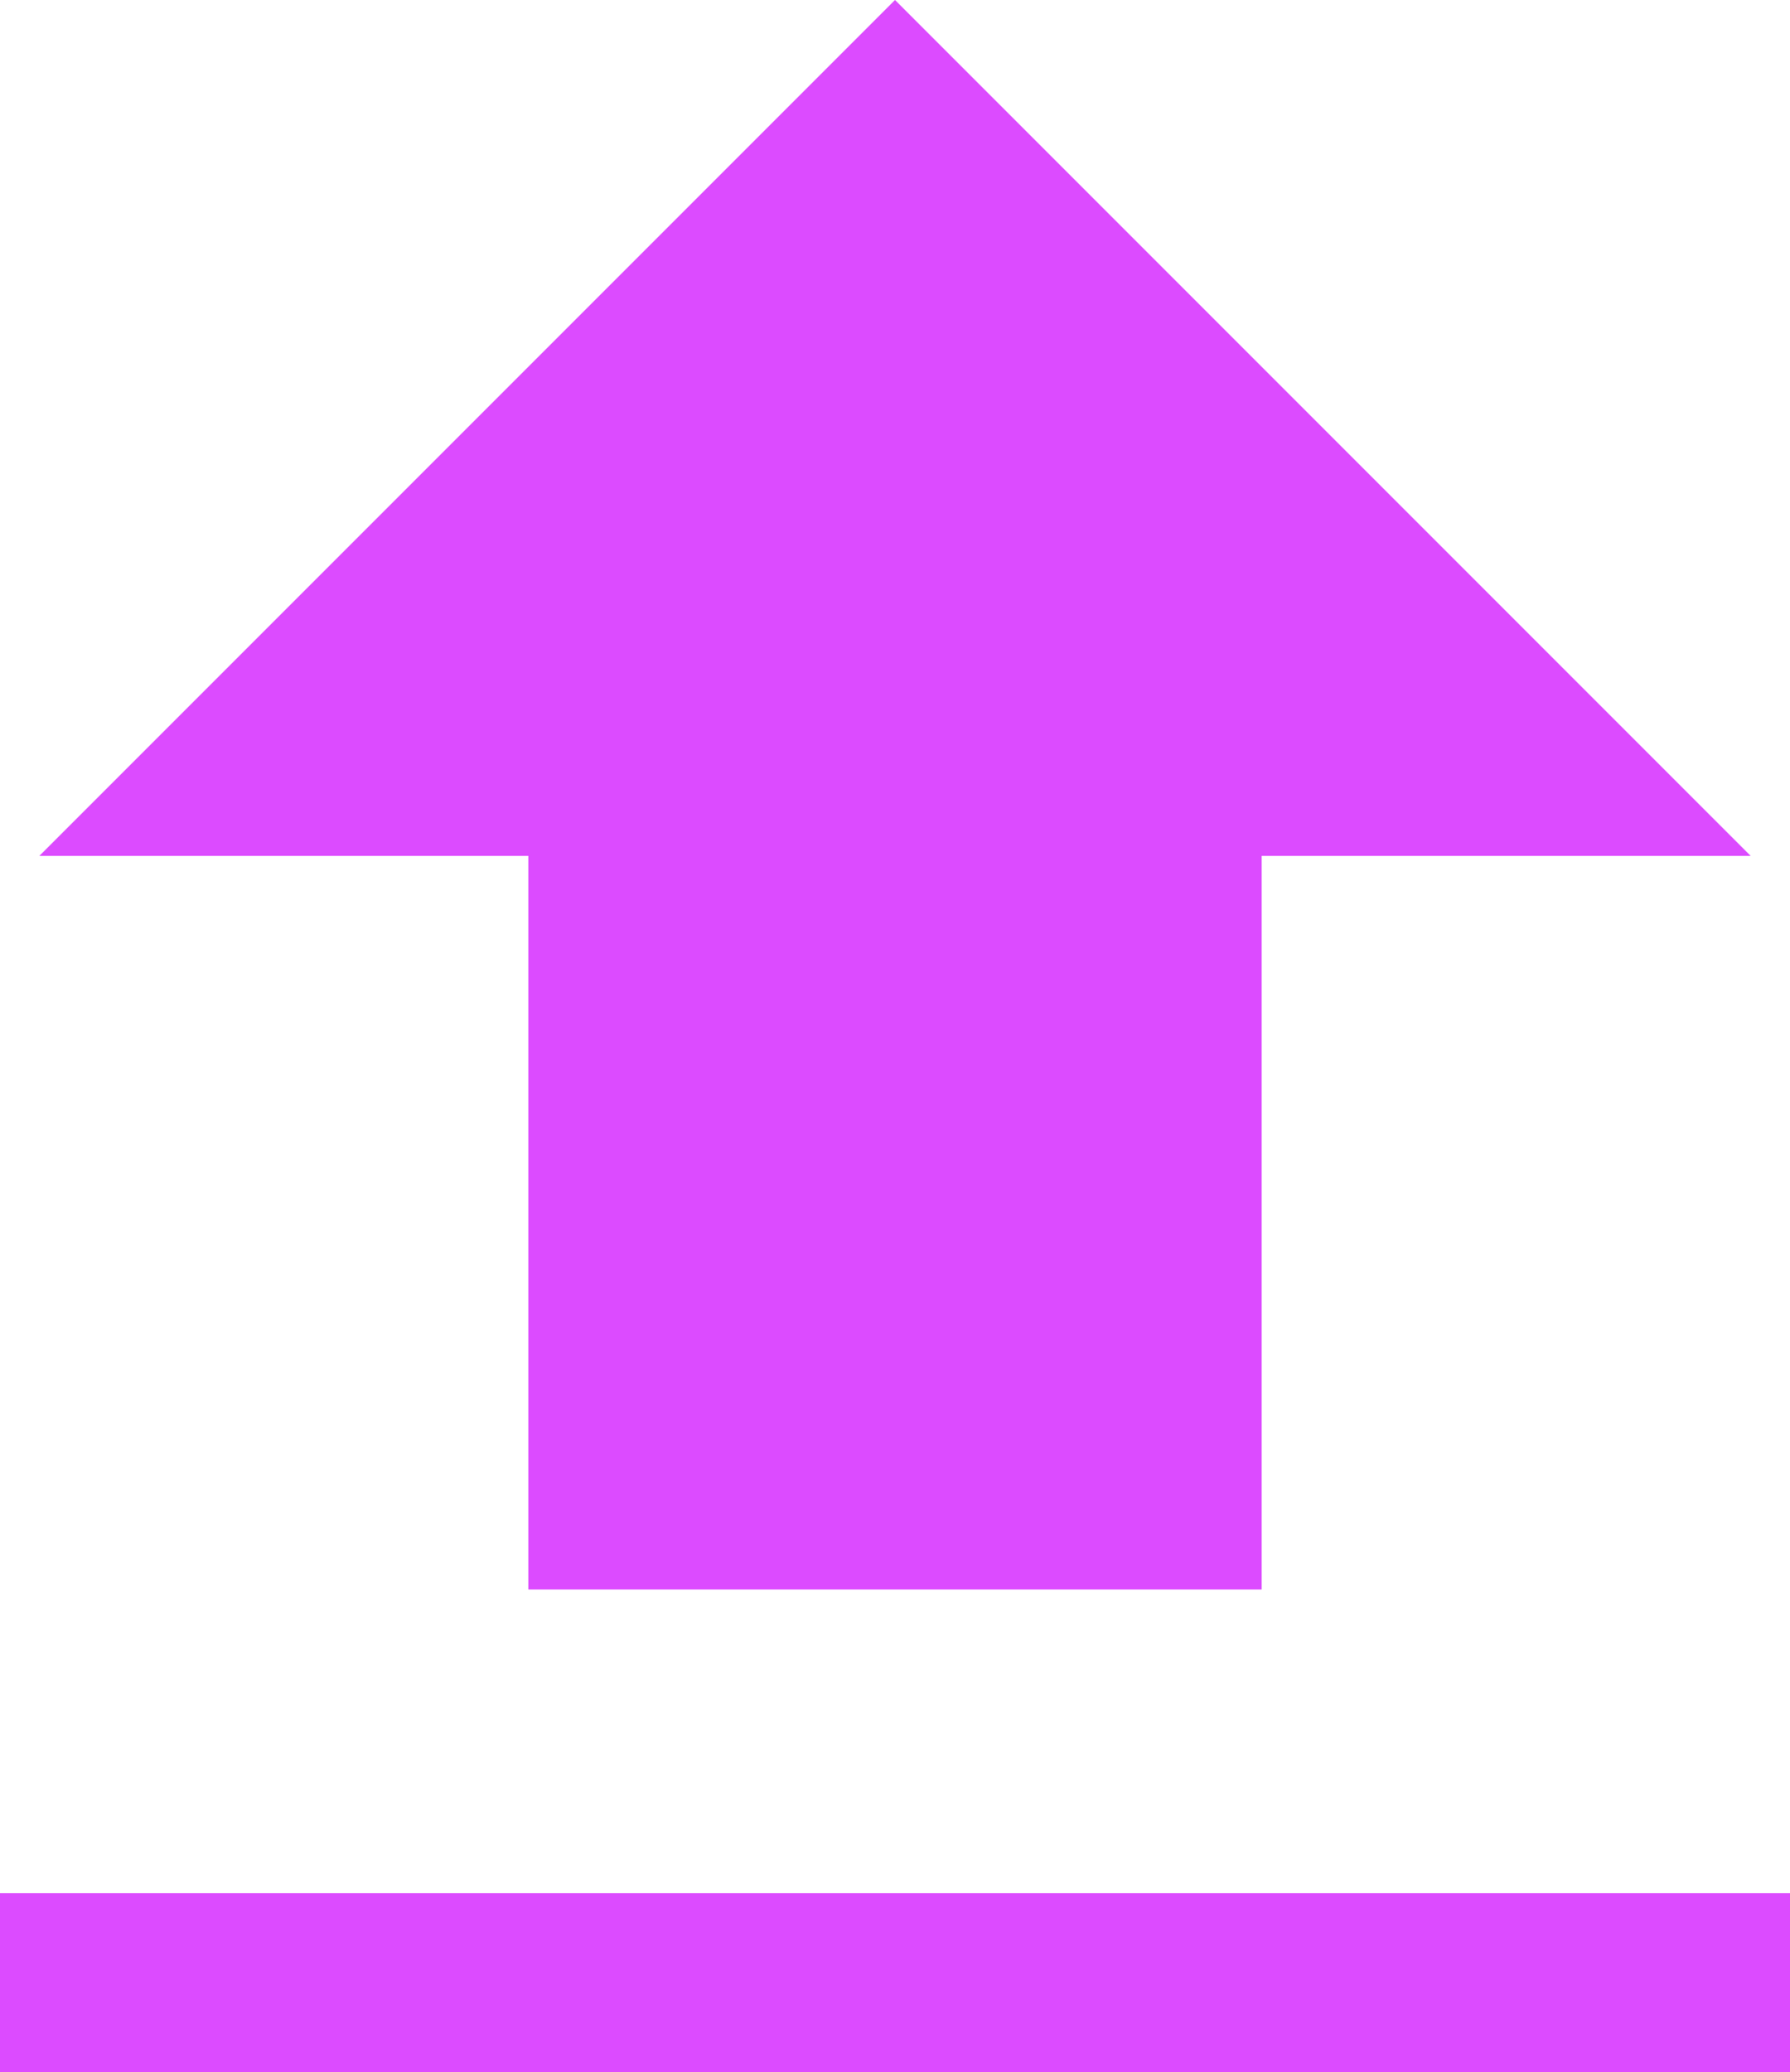 <svg xmlns="http://www.w3.org/2000/svg" width="20" height="23.146" viewBox="0 0 20 23.146">
  <g id="file-upload" transform="translate(-4.56 -3)">
    <path id="Path_2438" data-name="Path 2438" d="M10.463,20.754h8.194V12.56H24.12L14.56,3,5,12.56h5.463Z" fill="#dc4bff"/>
    <rect id="Rectangle_4409" data-name="Rectangle 4409" width="20" height="2" transform="translate(4.56 24.146)" fill="#dc4bff"/>
  </g>
</svg>

